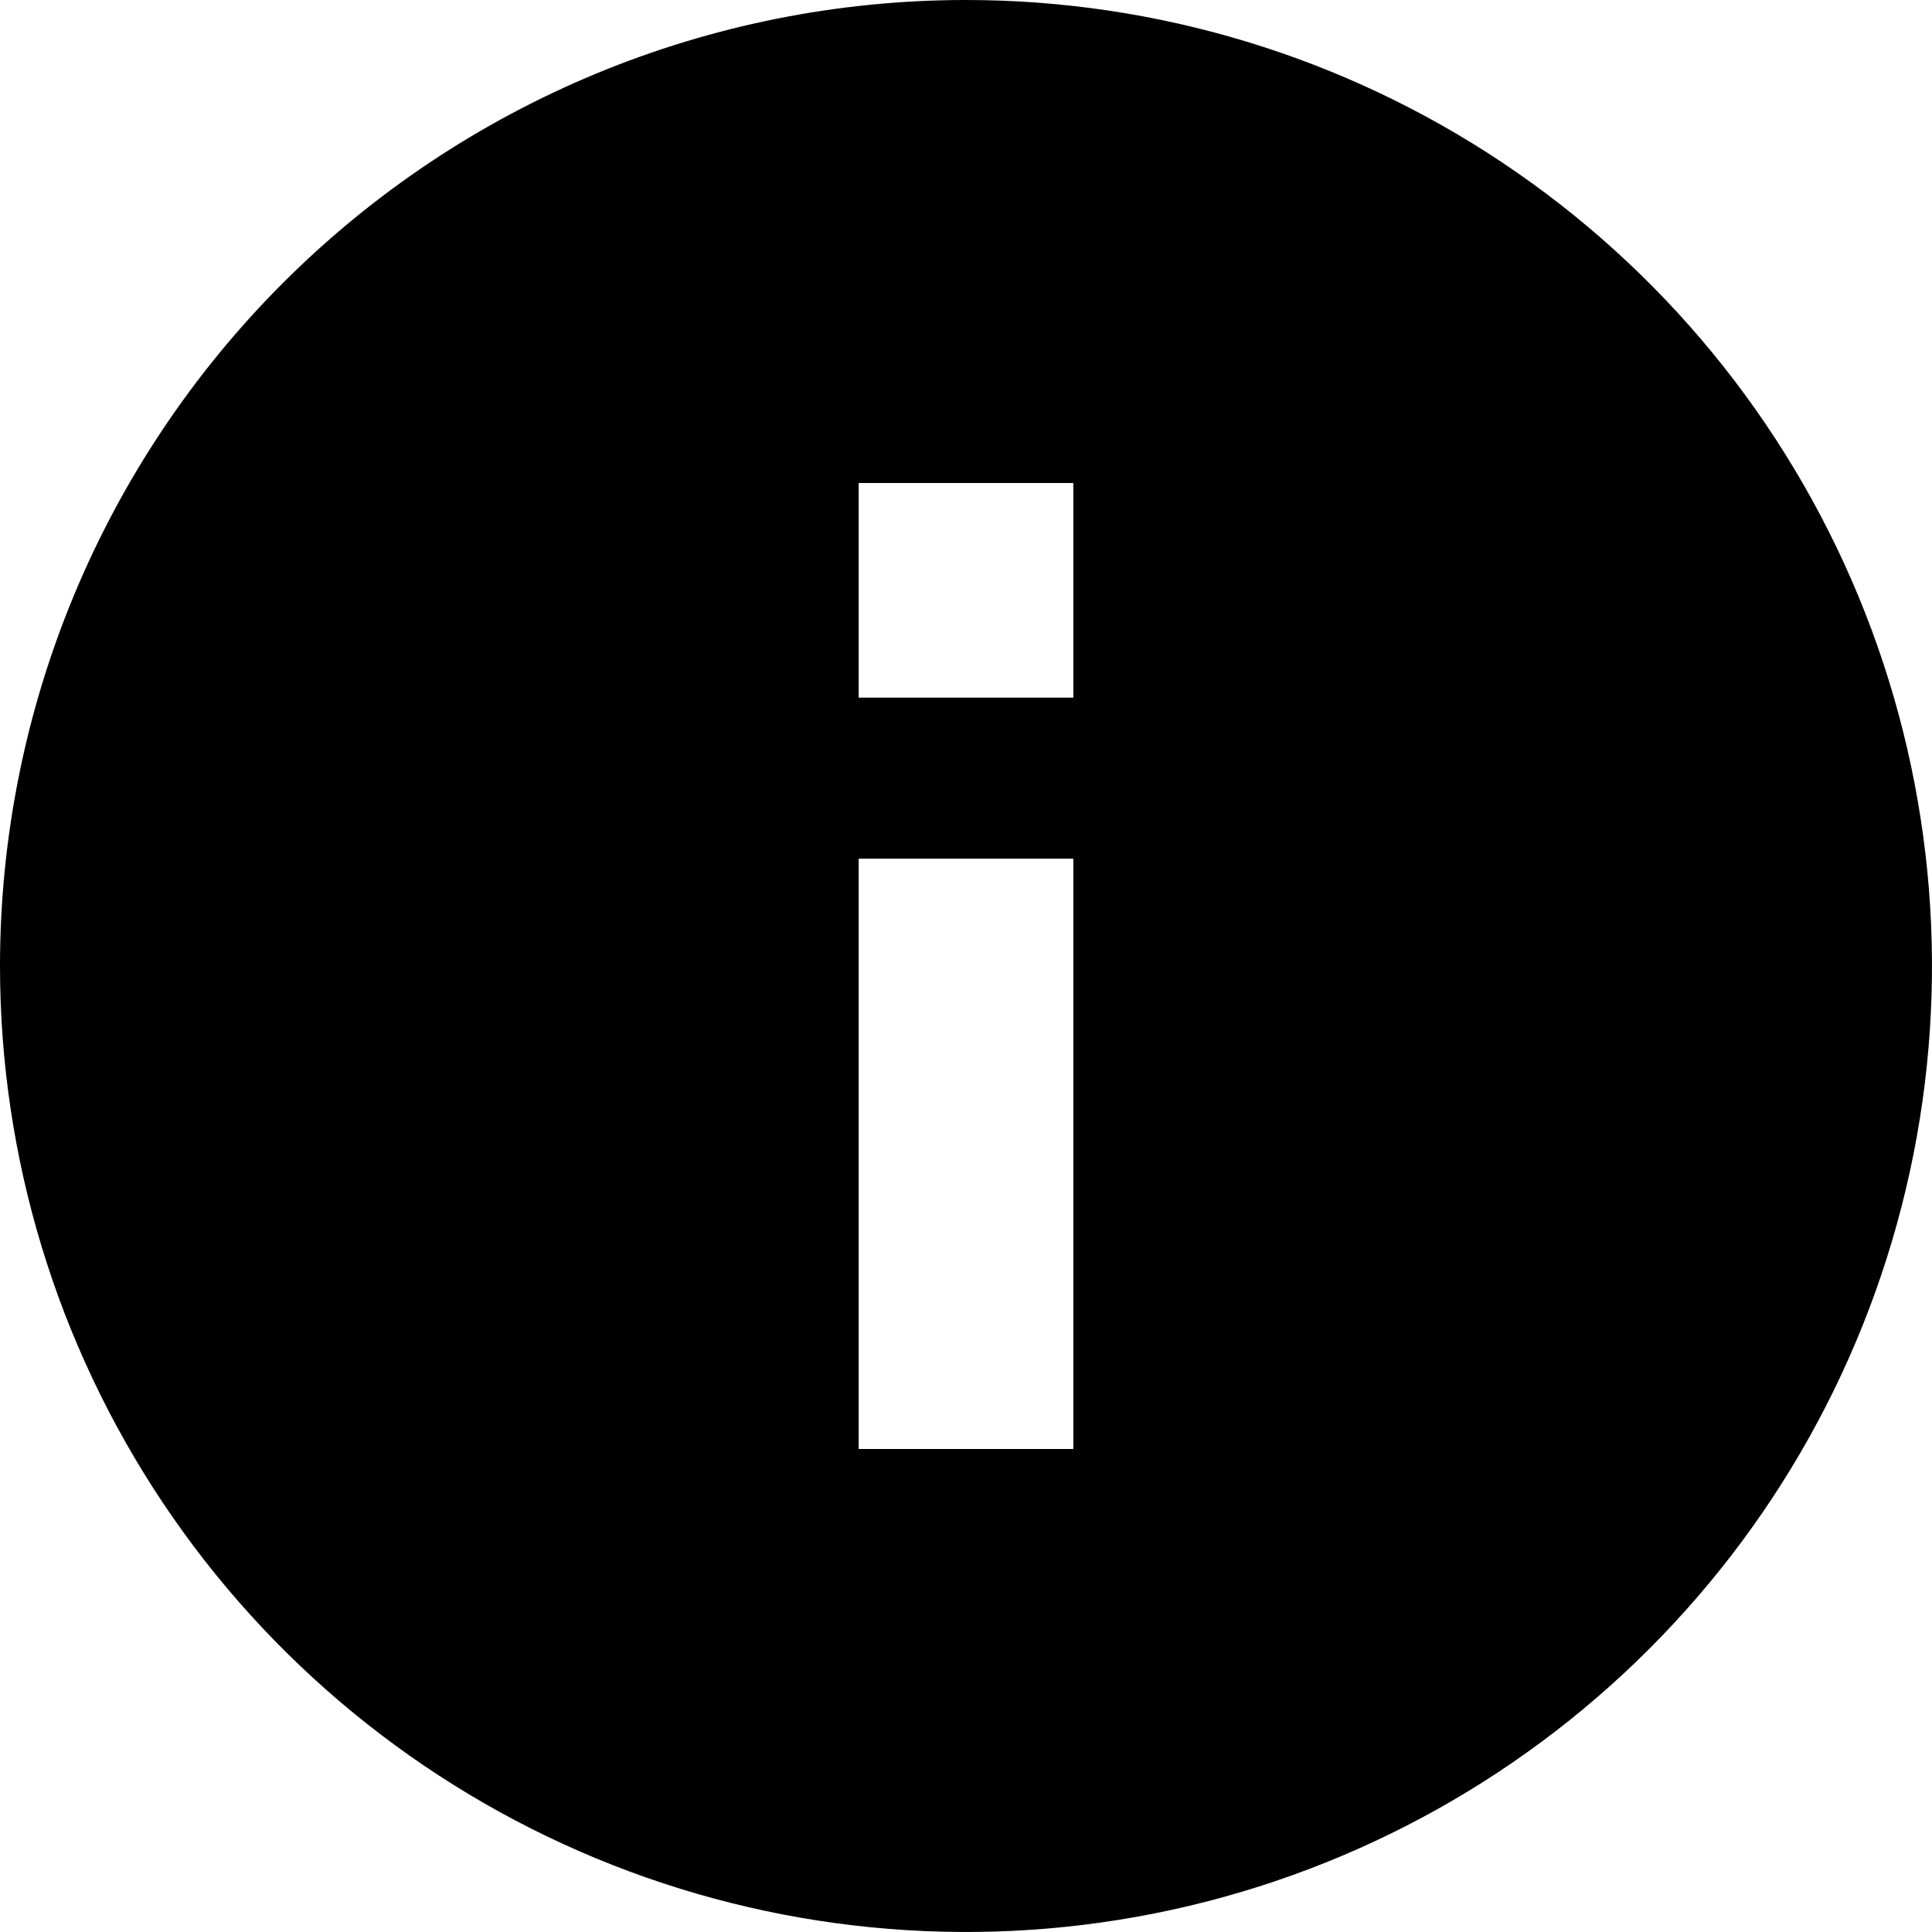<svg width="31" height="31" viewBox="0 0 31 31" fill="none" xmlns="http://www.w3.org/2000/svg">
<g clip-path="url(#clip0_1947_1616)">
<path d="M15.5 0C11.389 0 7.447 1.633 4.54 4.54C1.633 7.447 0 11.389 0 15.5C0 18.566 0.909 21.562 2.612 24.111C4.315 26.66 6.736 28.647 9.568 29.82C12.401 30.993 15.517 31.3 18.524 30.702C21.531 30.104 24.293 28.628 26.46 26.46C28.628 24.293 30.104 21.531 30.702 18.524C31.3 15.517 30.993 12.401 29.82 9.568C28.647 6.736 26.66 4.315 24.111 2.612C21.562 0.909 18.566 0 15.5 0ZM17.222 23.25H13.778V13.778H17.222V23.25ZM17.222 11.194H13.778V7.75H17.222V11.194Z" fill="black"/>
</g>
<defs>
<clipPath id="clip0_1947_1616">
<rect width="31" height="31" fill="white"/>
</clipPath>
</defs>
</svg>
